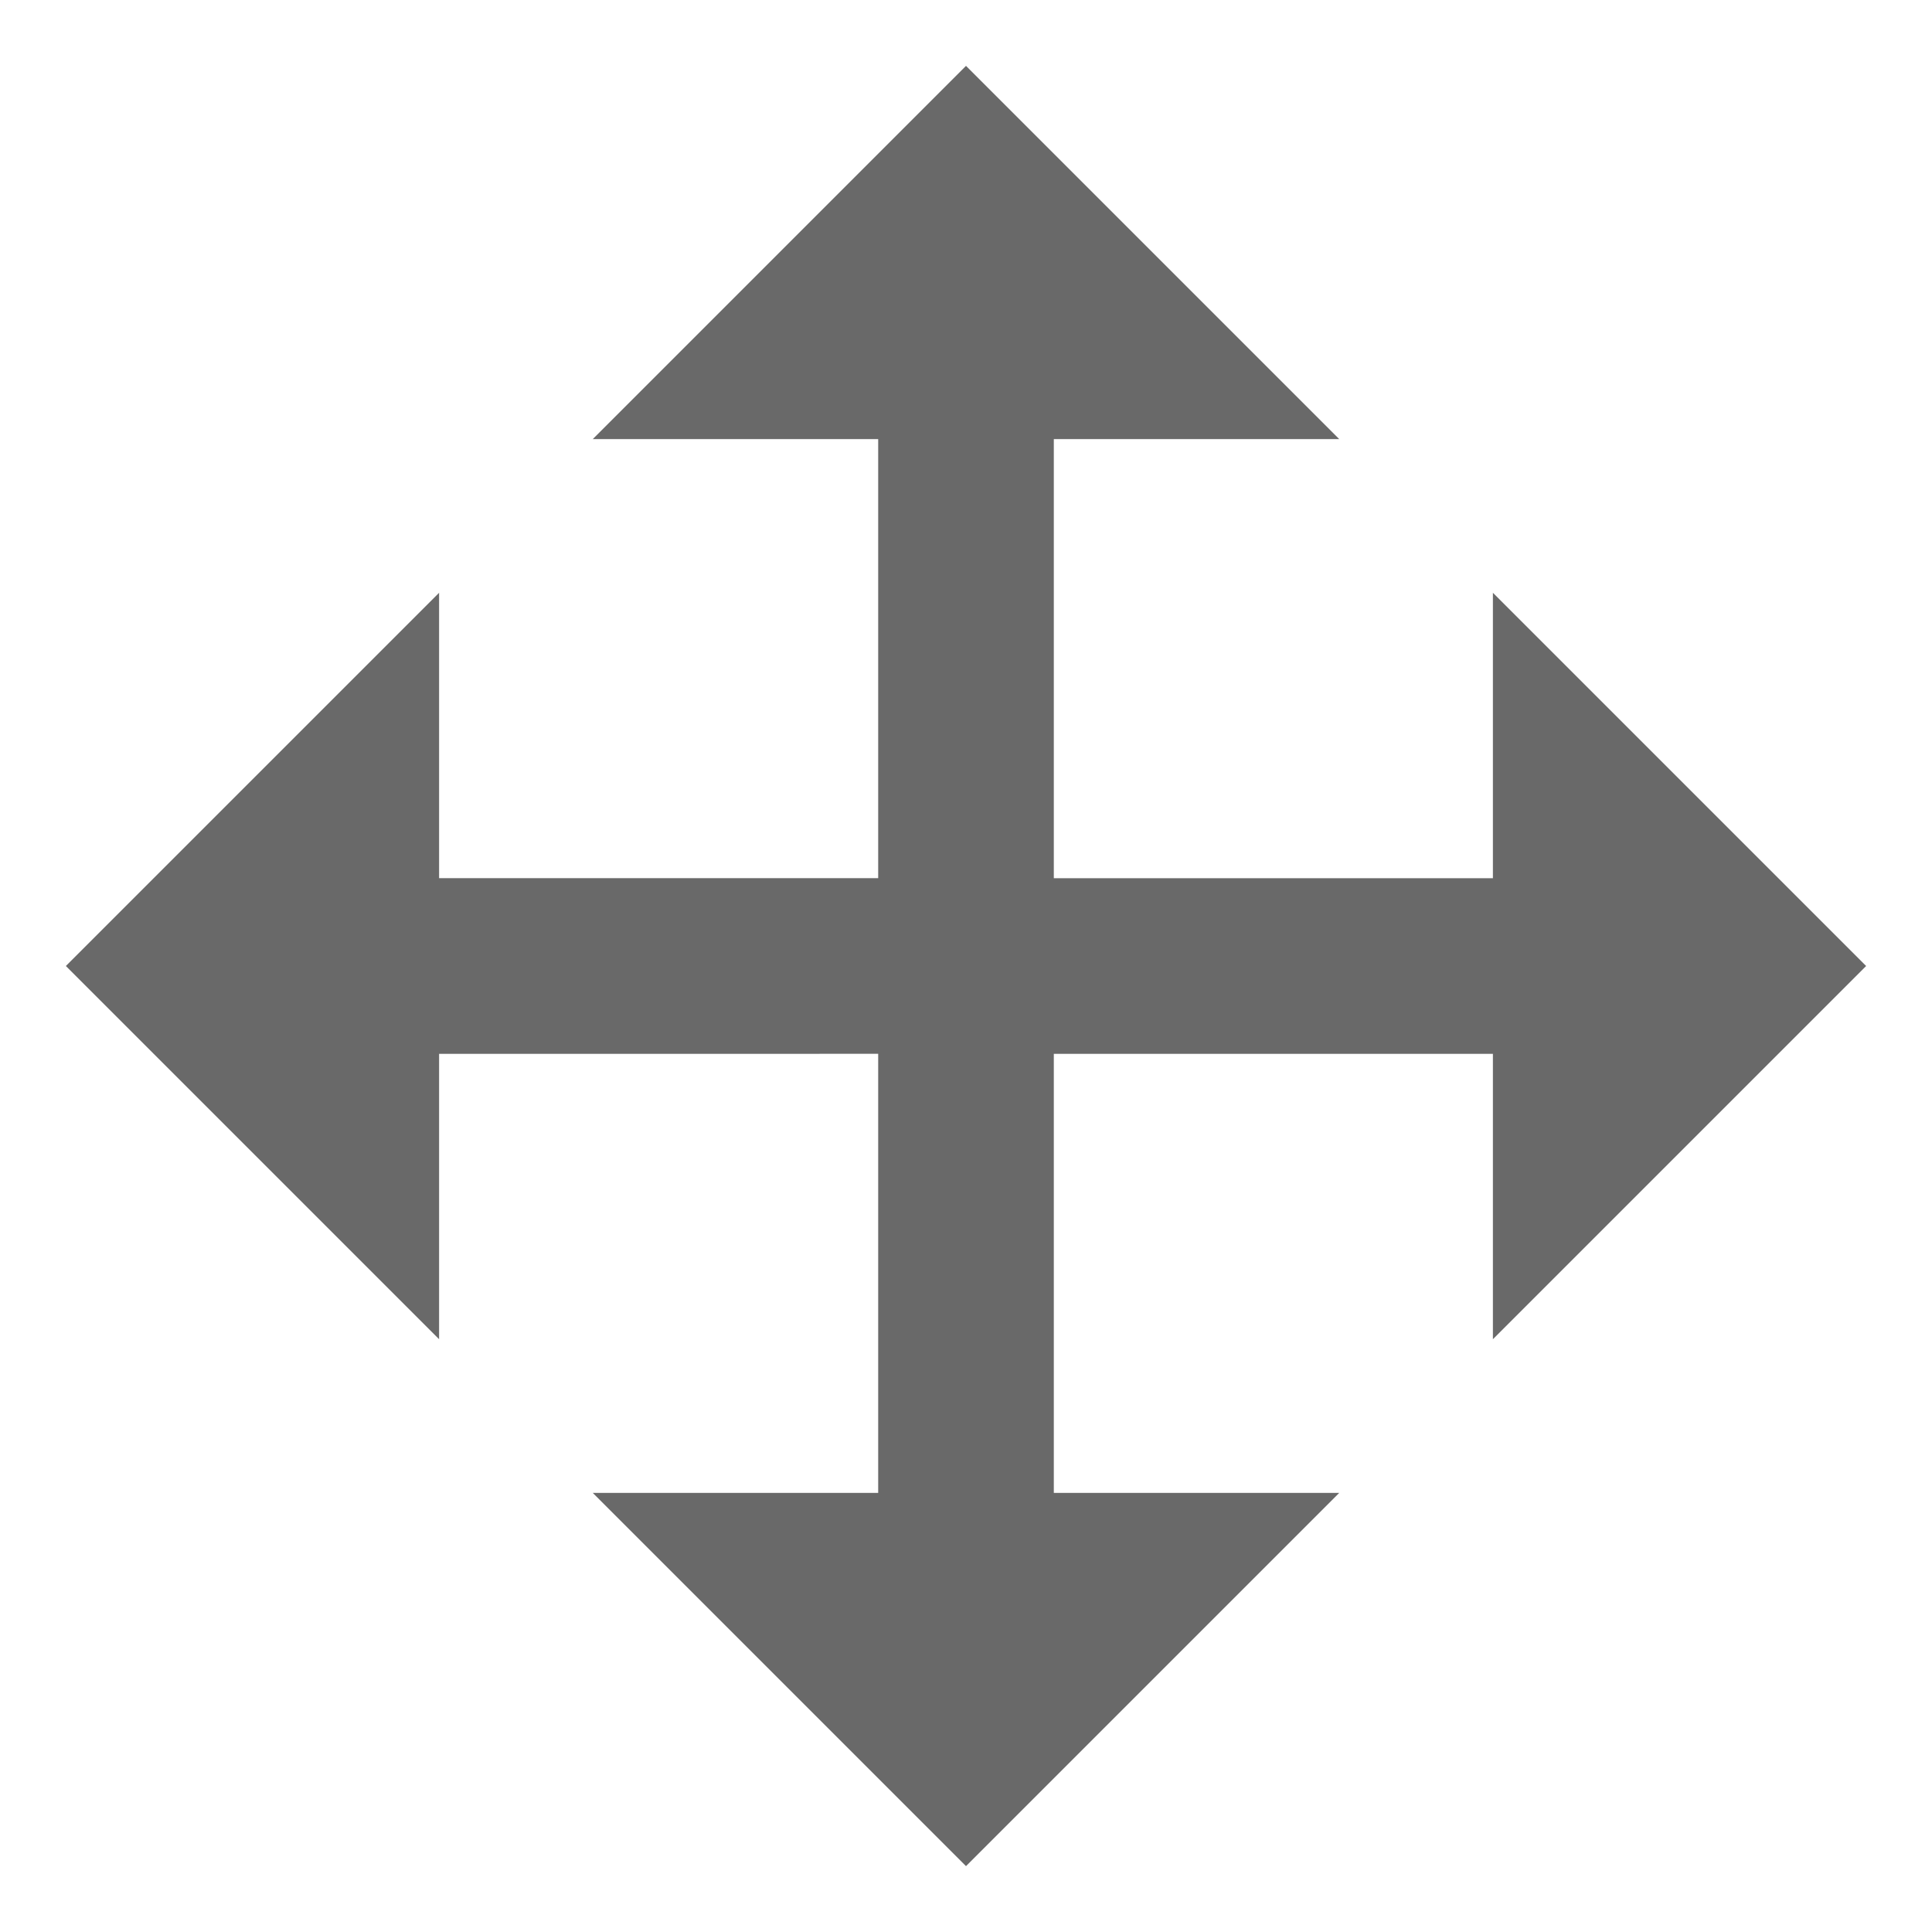 <svg width="22" height="22" viewBox="0 0 22 22" xmlns="http://www.w3.org/2000/svg"><title>move</title><path d="M12 5v5h5V6.75L21.25 11 17 15.25V12h-5v5h3.25L11 21.25 6.75 17H10v-5H5v3.25L.75 11 5 6.75V10h5V5H6.75L11 .75 15.25 5z" fill="#696969" fill-rule="evenodd"/></svg>